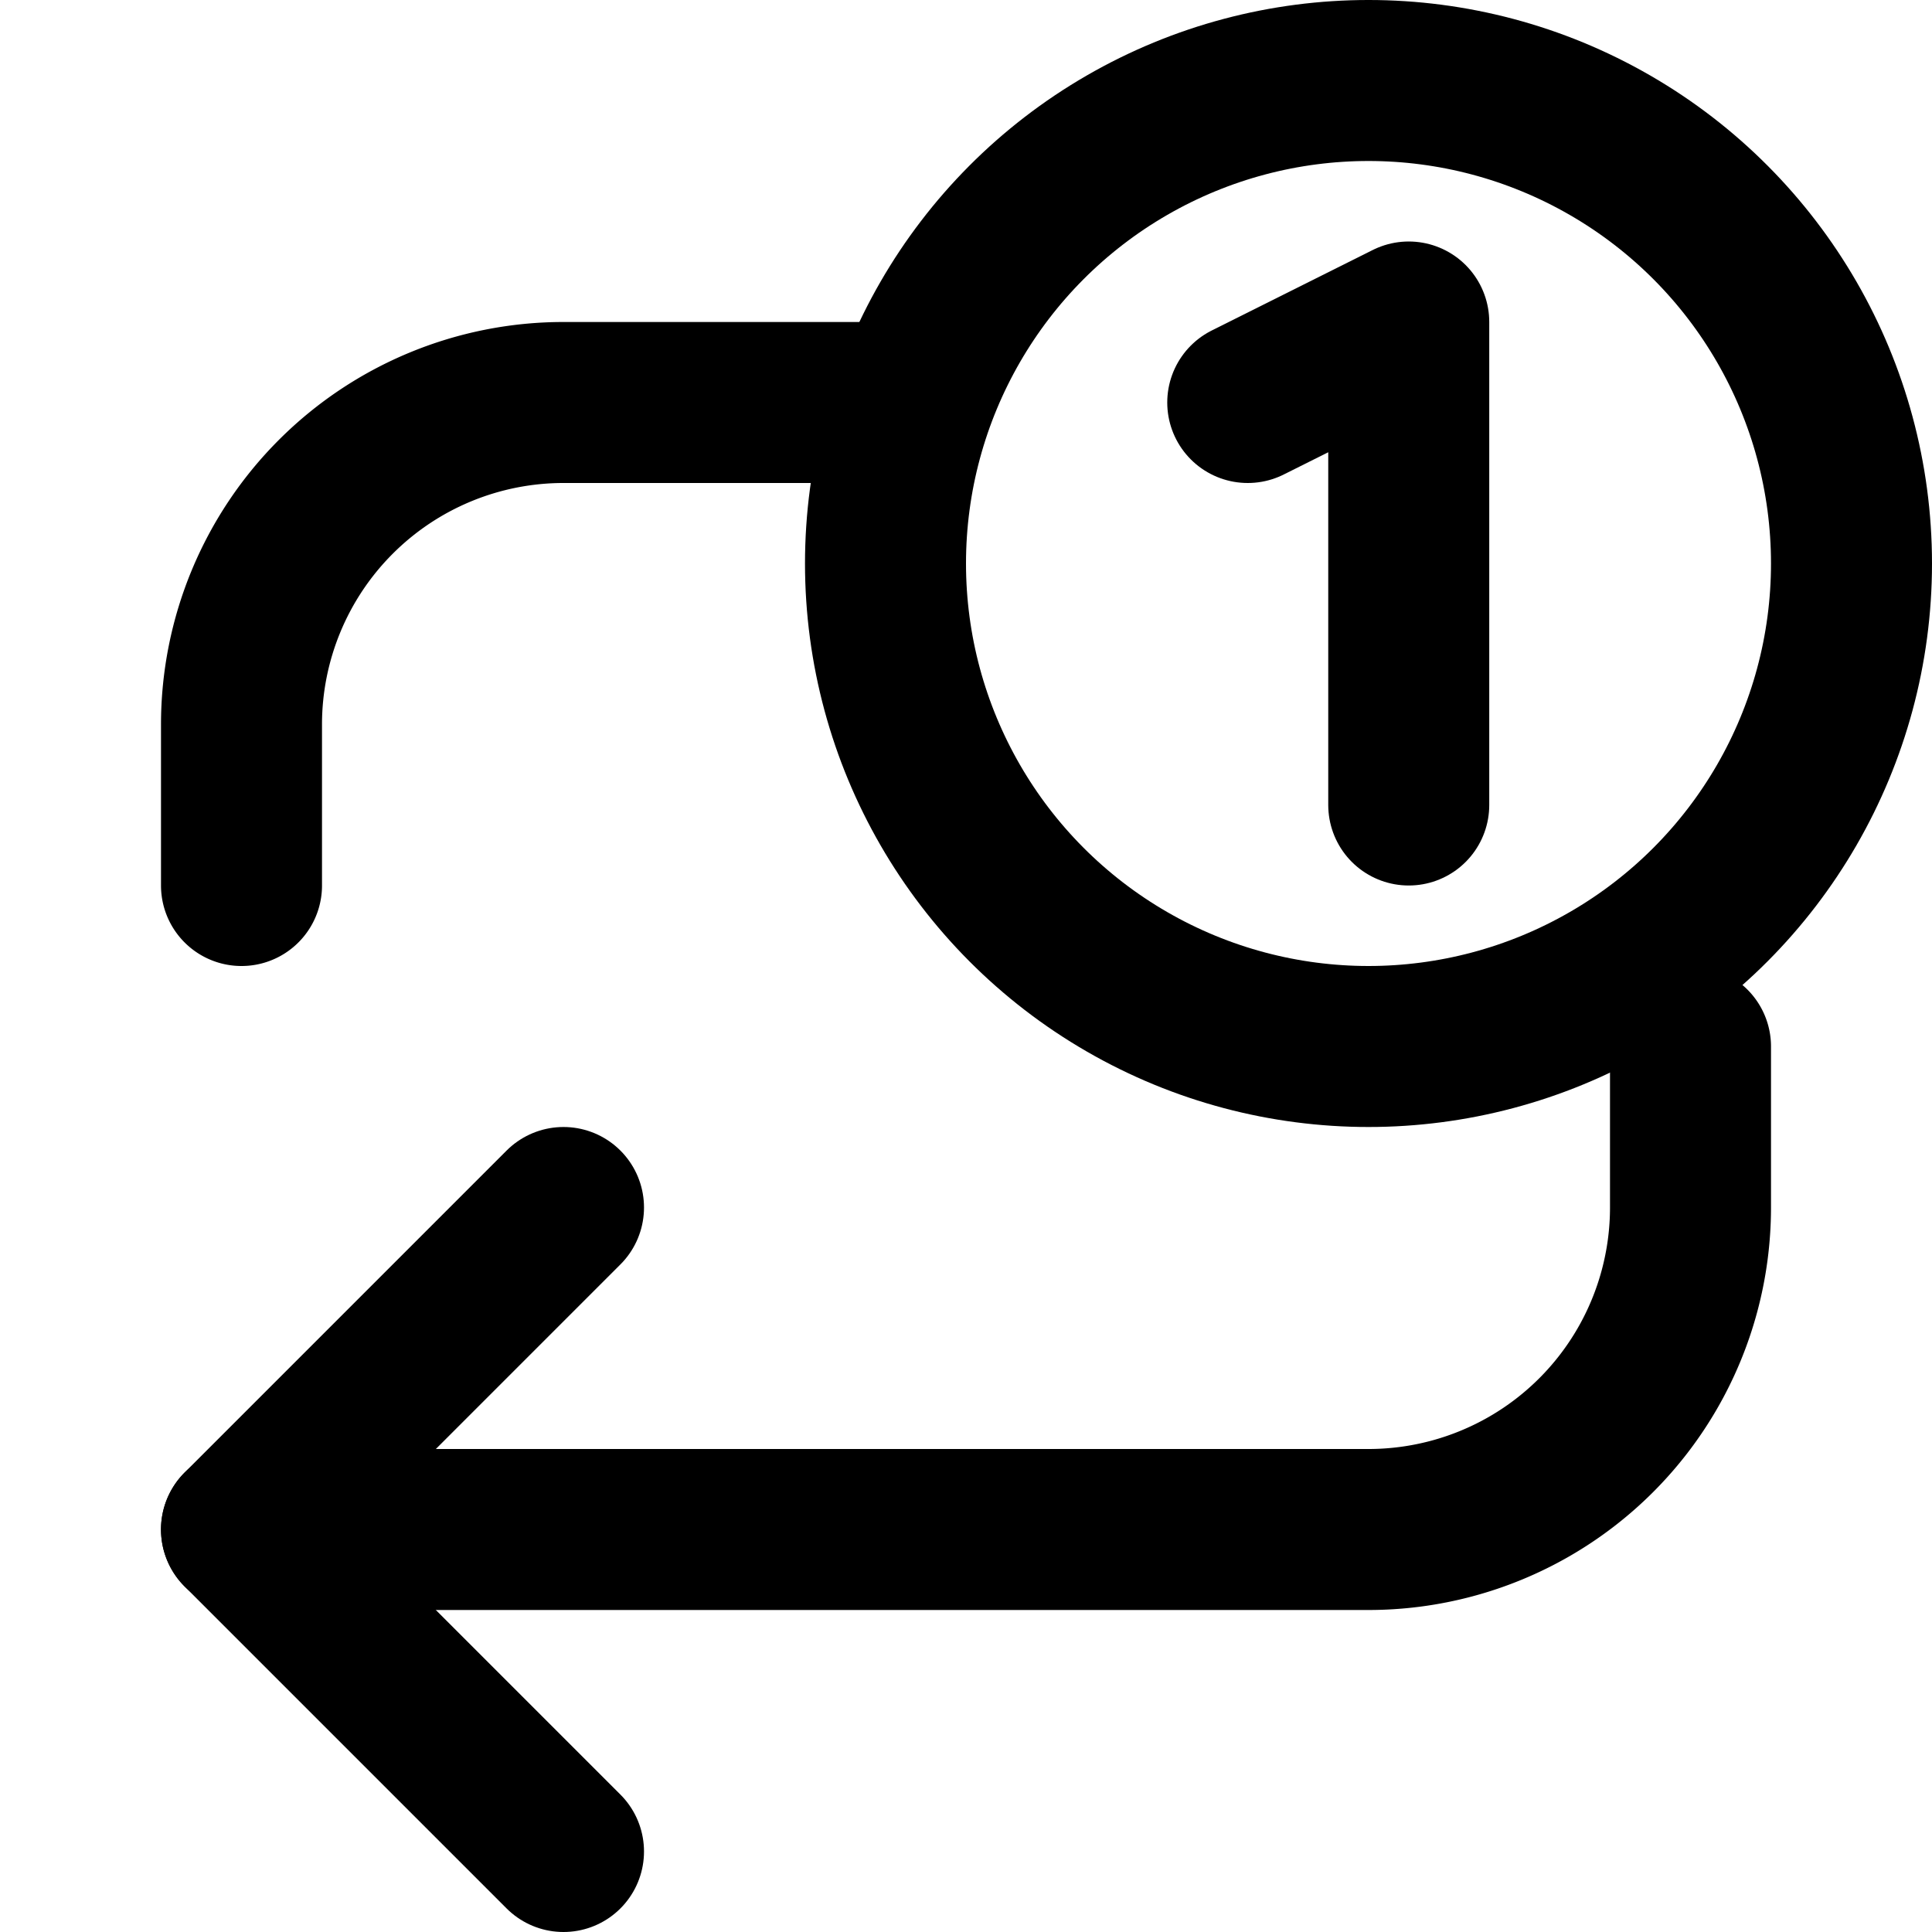 <svg id="repeat-one"
	xmlns="http://www.w3.org/2000/svg" width="24" height="24" viewBox="0 0 24 24" fill="none" stroke="currentColor" stroke-width="2" stroke-linecap="round" stroke-linejoin="round" class="feather feather-repeat">
	<path d="M3 11V9a4 4 0 0 1 4-4h04"></path>
	<polyline points="7 23 3 19 7 15"></polyline>
	<path d="M21 13v2a4 4 0 0 1-4 4H3"></path>
	<circle cx="17" cy="7" r="6" />
	<path d="M15.5 5l2 -1 l0 6"></path>
</svg>
